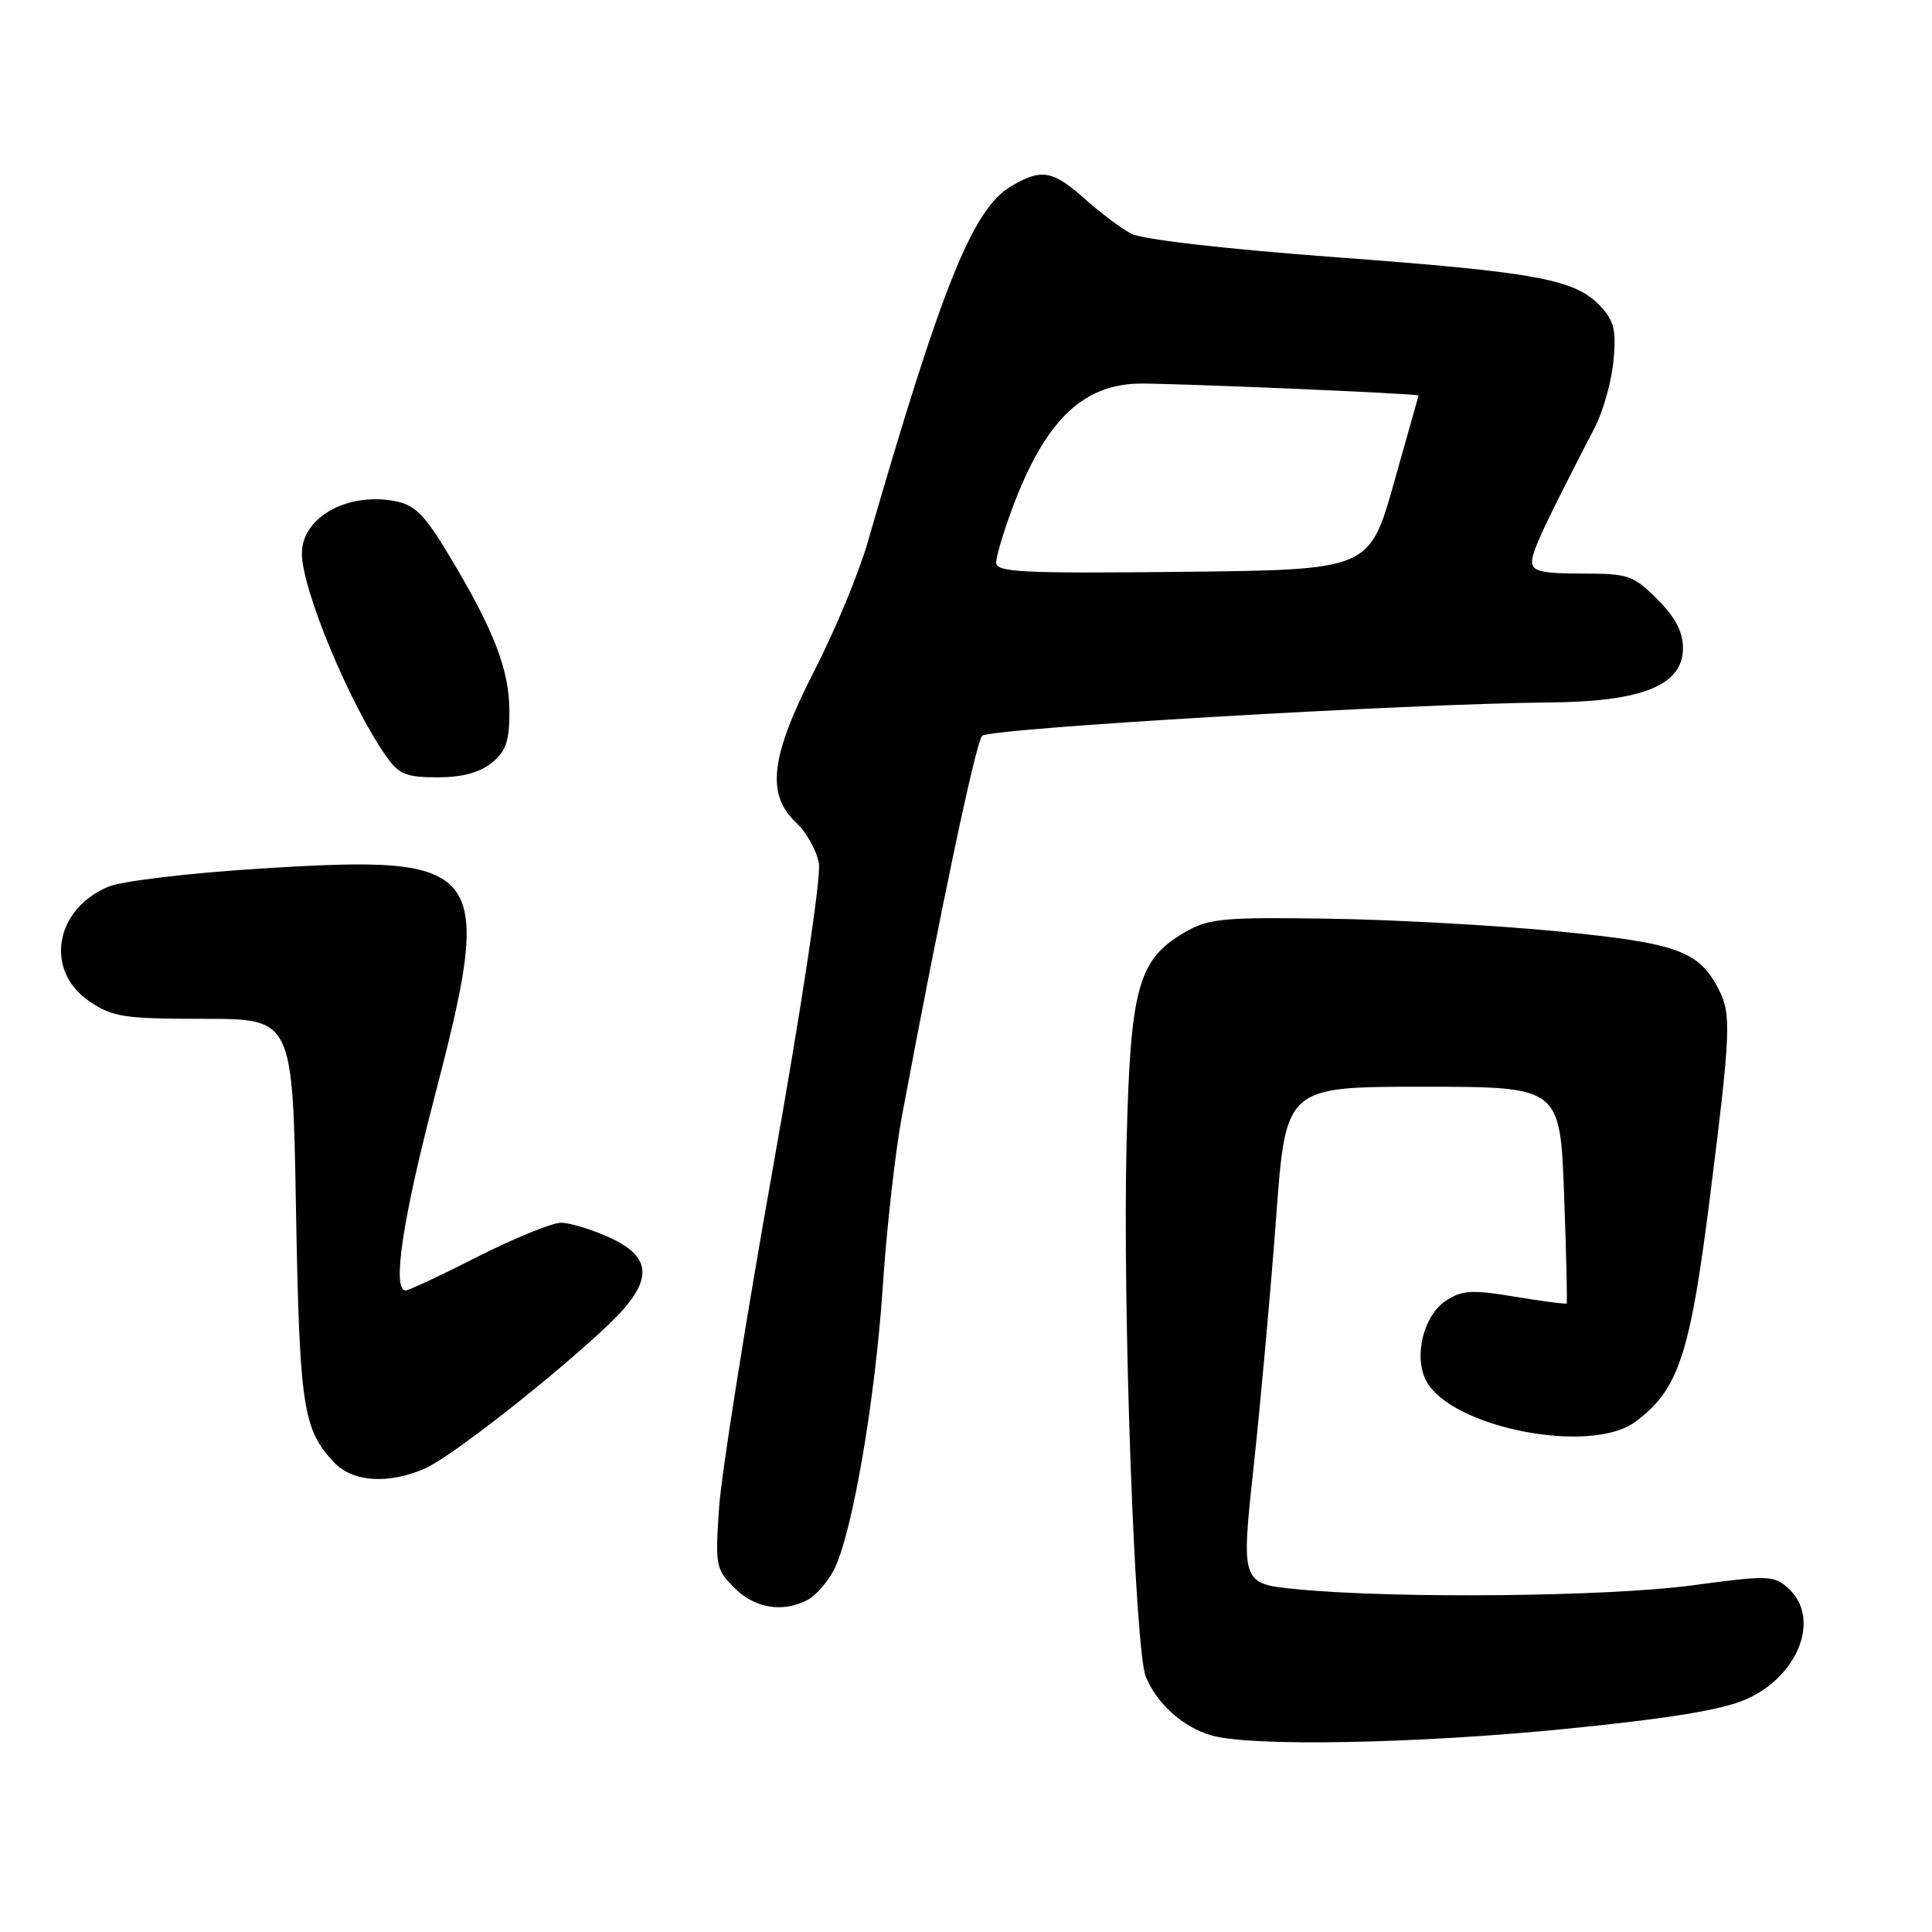 <?xml version="1.0" encoding="UTF-8" standalone="no"?>
<!DOCTYPE svg PUBLIC "-//W3C//DTD SVG 1.1//EN" "http://www.w3.org/Graphics/SVG/1.1/DTD/svg11.dtd" >
<svg xmlns="http://www.w3.org/2000/svg" xmlns:xlink="http://www.w3.org/1999/xlink" version="1.1" viewBox="0 0 256 256">
 <g >
 <path fill="currentColor"
d=" M 207.70 229.06 C 221.30 227.70 228.21 226.56 231.38 225.16 C 238.36 222.07 241.28 214.38 236.97 210.47 C 235.05 208.73 234.35 208.71 224.22 210.07 C 212.99 211.57 185.08 211.85 171.97 210.59 C 164.43 209.87 164.43 209.87 166.13 194.19 C 167.06 185.56 168.40 170.74 169.10 161.25 C 170.37 144.00 170.37 144.00 188.55 144.00 C 206.72 144.00 206.72 144.00 207.25 158.25 C 207.54 166.09 207.69 172.60 207.59 172.71 C 207.49 172.83 204.41 172.43 200.74 171.82 C 195.01 170.87 193.73 170.95 191.59 172.35 C 188.61 174.30 187.28 179.78 188.99 182.99 C 192.31 189.19 210.72 192.80 216.67 188.41 C 222.40 184.19 223.94 179.55 226.56 158.76 C 229.34 136.74 229.43 134.40 227.74 131.10 C 225.11 125.99 222.25 124.96 206.42 123.41 C 198.22 122.61 184.53 121.85 176.00 121.73 C 162.00 121.52 160.16 121.70 157.00 123.53 C 150.81 127.12 149.78 130.81 149.28 151.37 C 148.73 173.31 150.36 218.47 151.82 222.15 C 153.23 225.69 156.75 228.86 160.47 229.94 C 165.73 231.47 187.78 231.06 207.70 229.06 Z  M 107.06 211.97 C 108.11 211.40 109.66 209.63 110.49 208.03 C 112.90 203.36 115.96 185.65 116.97 170.50 C 117.48 162.80 118.62 152.68 119.49 148.00 C 124.61 120.61 129.30 98.37 130.14 97.50 C 131.09 96.50 186.61 93.24 205.29 93.08 C 217.64 92.98 223.00 90.80 223.00 85.88 C 223.00 83.71 221.99 81.79 219.60 79.40 C 216.42 76.22 215.77 76.00 209.60 76.00 C 204.29 76.00 203.00 75.69 203.00 74.44 C 203.00 73.05 204.62 69.58 211.32 56.64 C 212.42 54.52 213.53 50.57 213.79 47.85 C 214.18 43.74 213.89 42.52 212.06 40.56 C 208.71 37.00 203.63 36.06 176.92 34.08 C 162.52 33.01 151.34 31.73 149.92 30.98 C 148.59 30.28 145.81 28.20 143.75 26.36 C 139.50 22.56 138.00 22.30 133.97 24.68 C 128.90 27.67 124.82 37.80 114.97 71.87 C 113.80 75.93 110.63 83.57 107.92 88.85 C 102.09 100.23 101.49 105.23 105.48 108.99 C 106.85 110.27 108.21 112.71 108.51 114.41 C 108.82 116.18 106.24 133.27 102.46 154.50 C 98.83 174.85 95.61 195.17 95.29 199.66 C 94.75 207.46 94.84 207.93 97.32 210.41 C 100.04 213.13 103.77 213.73 107.06 211.97 Z  M 56.28 194.60 C 59.73 193.11 73.71 182.14 80.73 175.42 C 86.58 169.83 86.59 166.62 80.75 163.97 C 78.41 162.91 75.54 162.03 74.36 162.02 C 73.19 162.01 68.24 164.02 63.36 166.49 C 58.49 168.97 54.16 170.99 53.75 170.99 C 51.94 171.01 53.32 161.69 57.50 145.66 C 65.61 114.55 64.60 113.21 34.55 115.09 C 25.11 115.68 16.16 116.74 14.37 117.49 C 7.20 120.48 5.87 128.67 11.90 132.72 C 14.96 134.77 16.47 135.00 27.04 135.00 C 38.78 135.00 38.78 135.00 39.22 160.25 C 39.69 186.43 40.13 189.36 44.24 193.75 C 46.70 196.38 51.43 196.71 56.28 194.60 Z  M 65.14 101.09 C 67.04 99.55 67.50 98.22 67.50 94.31 C 67.50 88.79 65.47 83.52 59.60 73.75 C 56.22 68.13 55.00 66.90 52.28 66.39 C 45.96 65.21 40.00 68.58 40.00 73.34 C 40.00 78.09 46.38 93.43 51.20 100.25 C 52.86 102.60 53.83 103.00 57.96 103.00 C 61.21 103.00 63.54 102.38 65.14 101.09 Z  M 132.00 74.55 C 132.00 73.74 132.97 70.47 134.16 67.29 C 138.39 55.96 143.27 51.09 150.68 50.83 C 153.99 50.71 188.05 52.15 187.97 52.41 C 187.96 52.46 186.49 57.67 184.70 64.00 C 181.45 75.50 181.45 75.50 156.73 75.77 C 135.44 76.00 132.00 75.83 132.00 74.55 Z "/>
</g>
</svg>